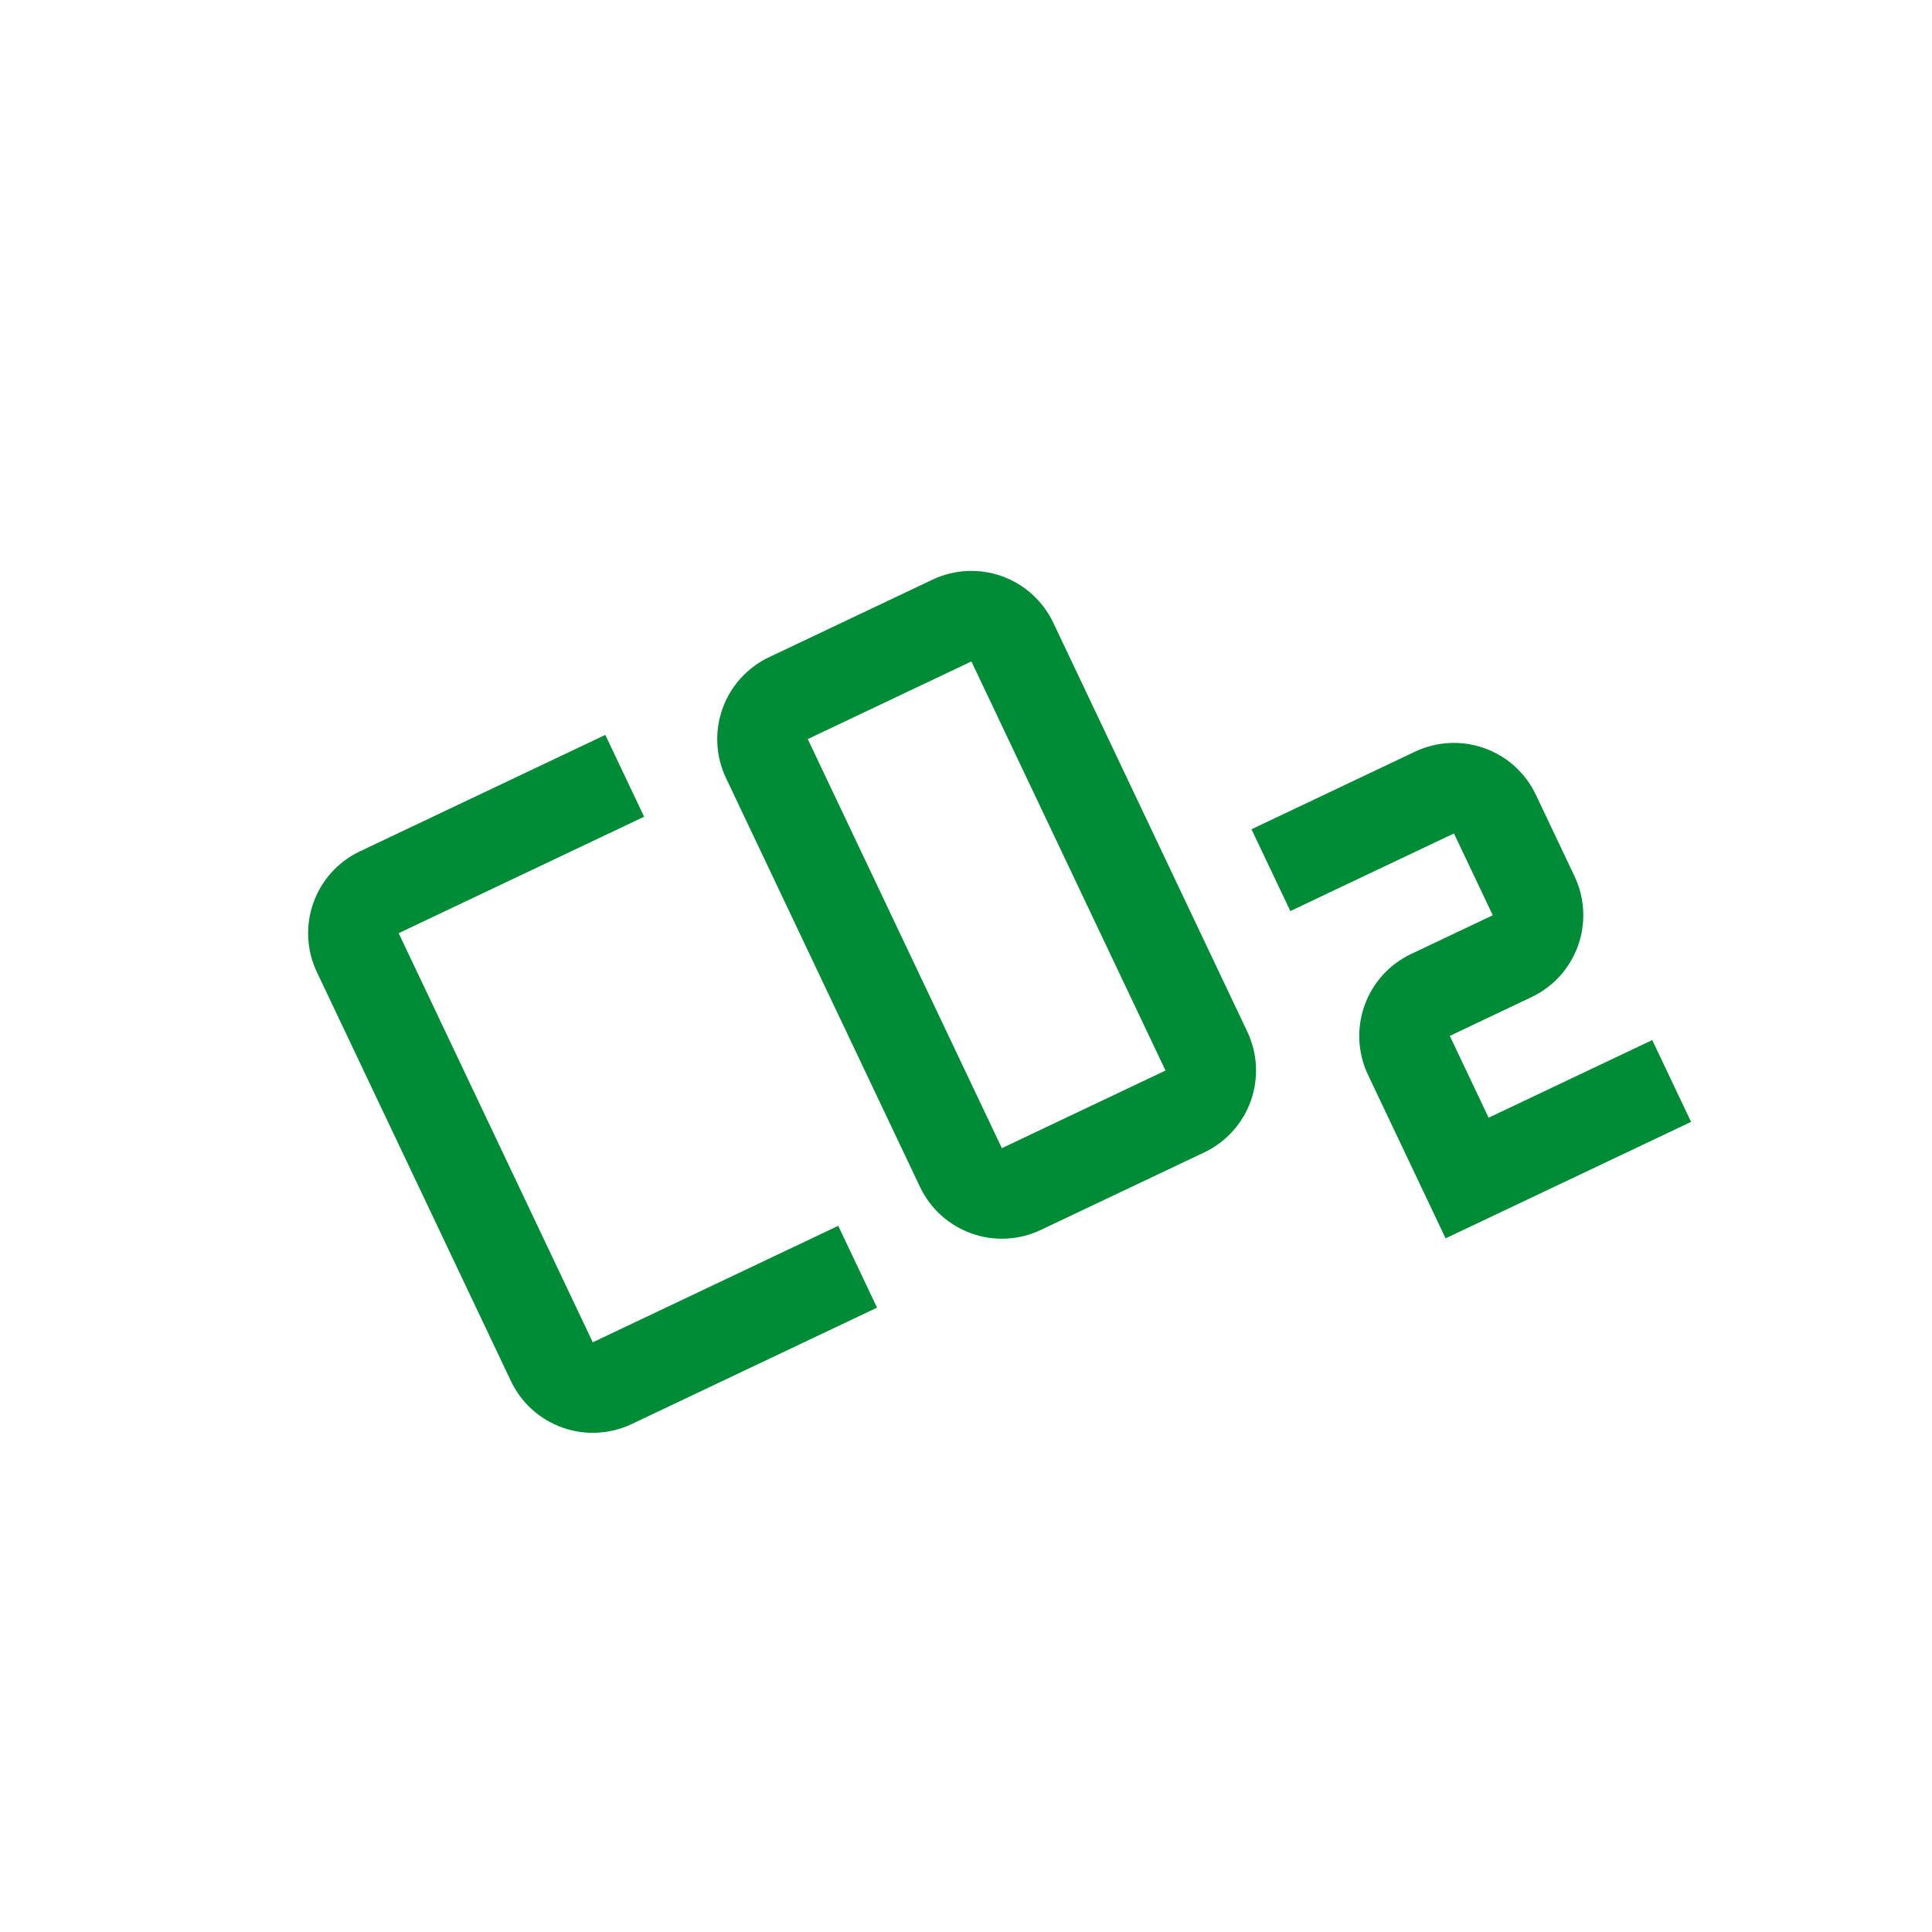 <svg width="132" height="132" viewBox="0 0 132 132" fill="none" xmlns="http://www.w3.org/2000/svg">
<g clip-path="url(#clip0_92_101356)">
<path d="M115.539 76.651L98.768 84.608L93.463 73.428C92.762 71.945 92.677 70.244 93.228 68.699C93.778 67.153 94.92 65.89 96.401 65.185L101.991 62.533L99.339 56.943L88.159 62.247L85.506 56.657L96.687 51.352C98.17 50.651 99.87 50.566 101.416 51.117C102.961 51.667 104.225 52.809 104.929 54.29L107.582 59.88C108.283 61.363 108.368 63.064 107.817 64.609C107.267 66.154 106.125 67.418 104.644 68.123L99.054 70.775L101.706 76.365L112.886 71.061L115.539 76.651ZM82.283 78.732L71.103 84.037C69.62 84.739 67.919 84.824 66.374 84.273C64.829 83.722 63.565 82.581 62.86 81.099L49.598 53.149C48.897 51.666 48.812 49.965 49.363 48.42C49.913 46.874 51.055 45.611 52.536 44.906L63.717 39.601C65.199 38.9 66.9 38.815 68.445 39.365C69.991 39.916 71.254 41.058 71.959 42.539L85.221 70.49C85.923 71.973 86.007 73.673 85.457 75.219C84.906 76.764 83.765 78.028 82.283 78.732ZM55.188 50.496L68.45 78.447L79.631 73.142L66.369 45.191L55.188 50.496ZM59.922 89.342L43.152 97.299C41.669 98.001 39.968 98.086 38.423 97.535C36.878 96.984 35.614 95.843 34.909 94.361L21.648 66.41C20.946 64.928 20.861 63.227 21.412 61.682C21.962 60.136 23.104 58.873 24.585 58.168L41.356 50.211L44.008 55.801L27.238 63.758L40.5 91.709L57.27 83.752L59.922 89.342Z" fill="#008C36"/>
</g>
<defs>
<clipPath id="clip0_92_101356">
<rect width="99" height="99" fill="white" transform="translate(0 42.438) rotate(-25.383)"/>
</clipPath>
</defs>
</svg>
